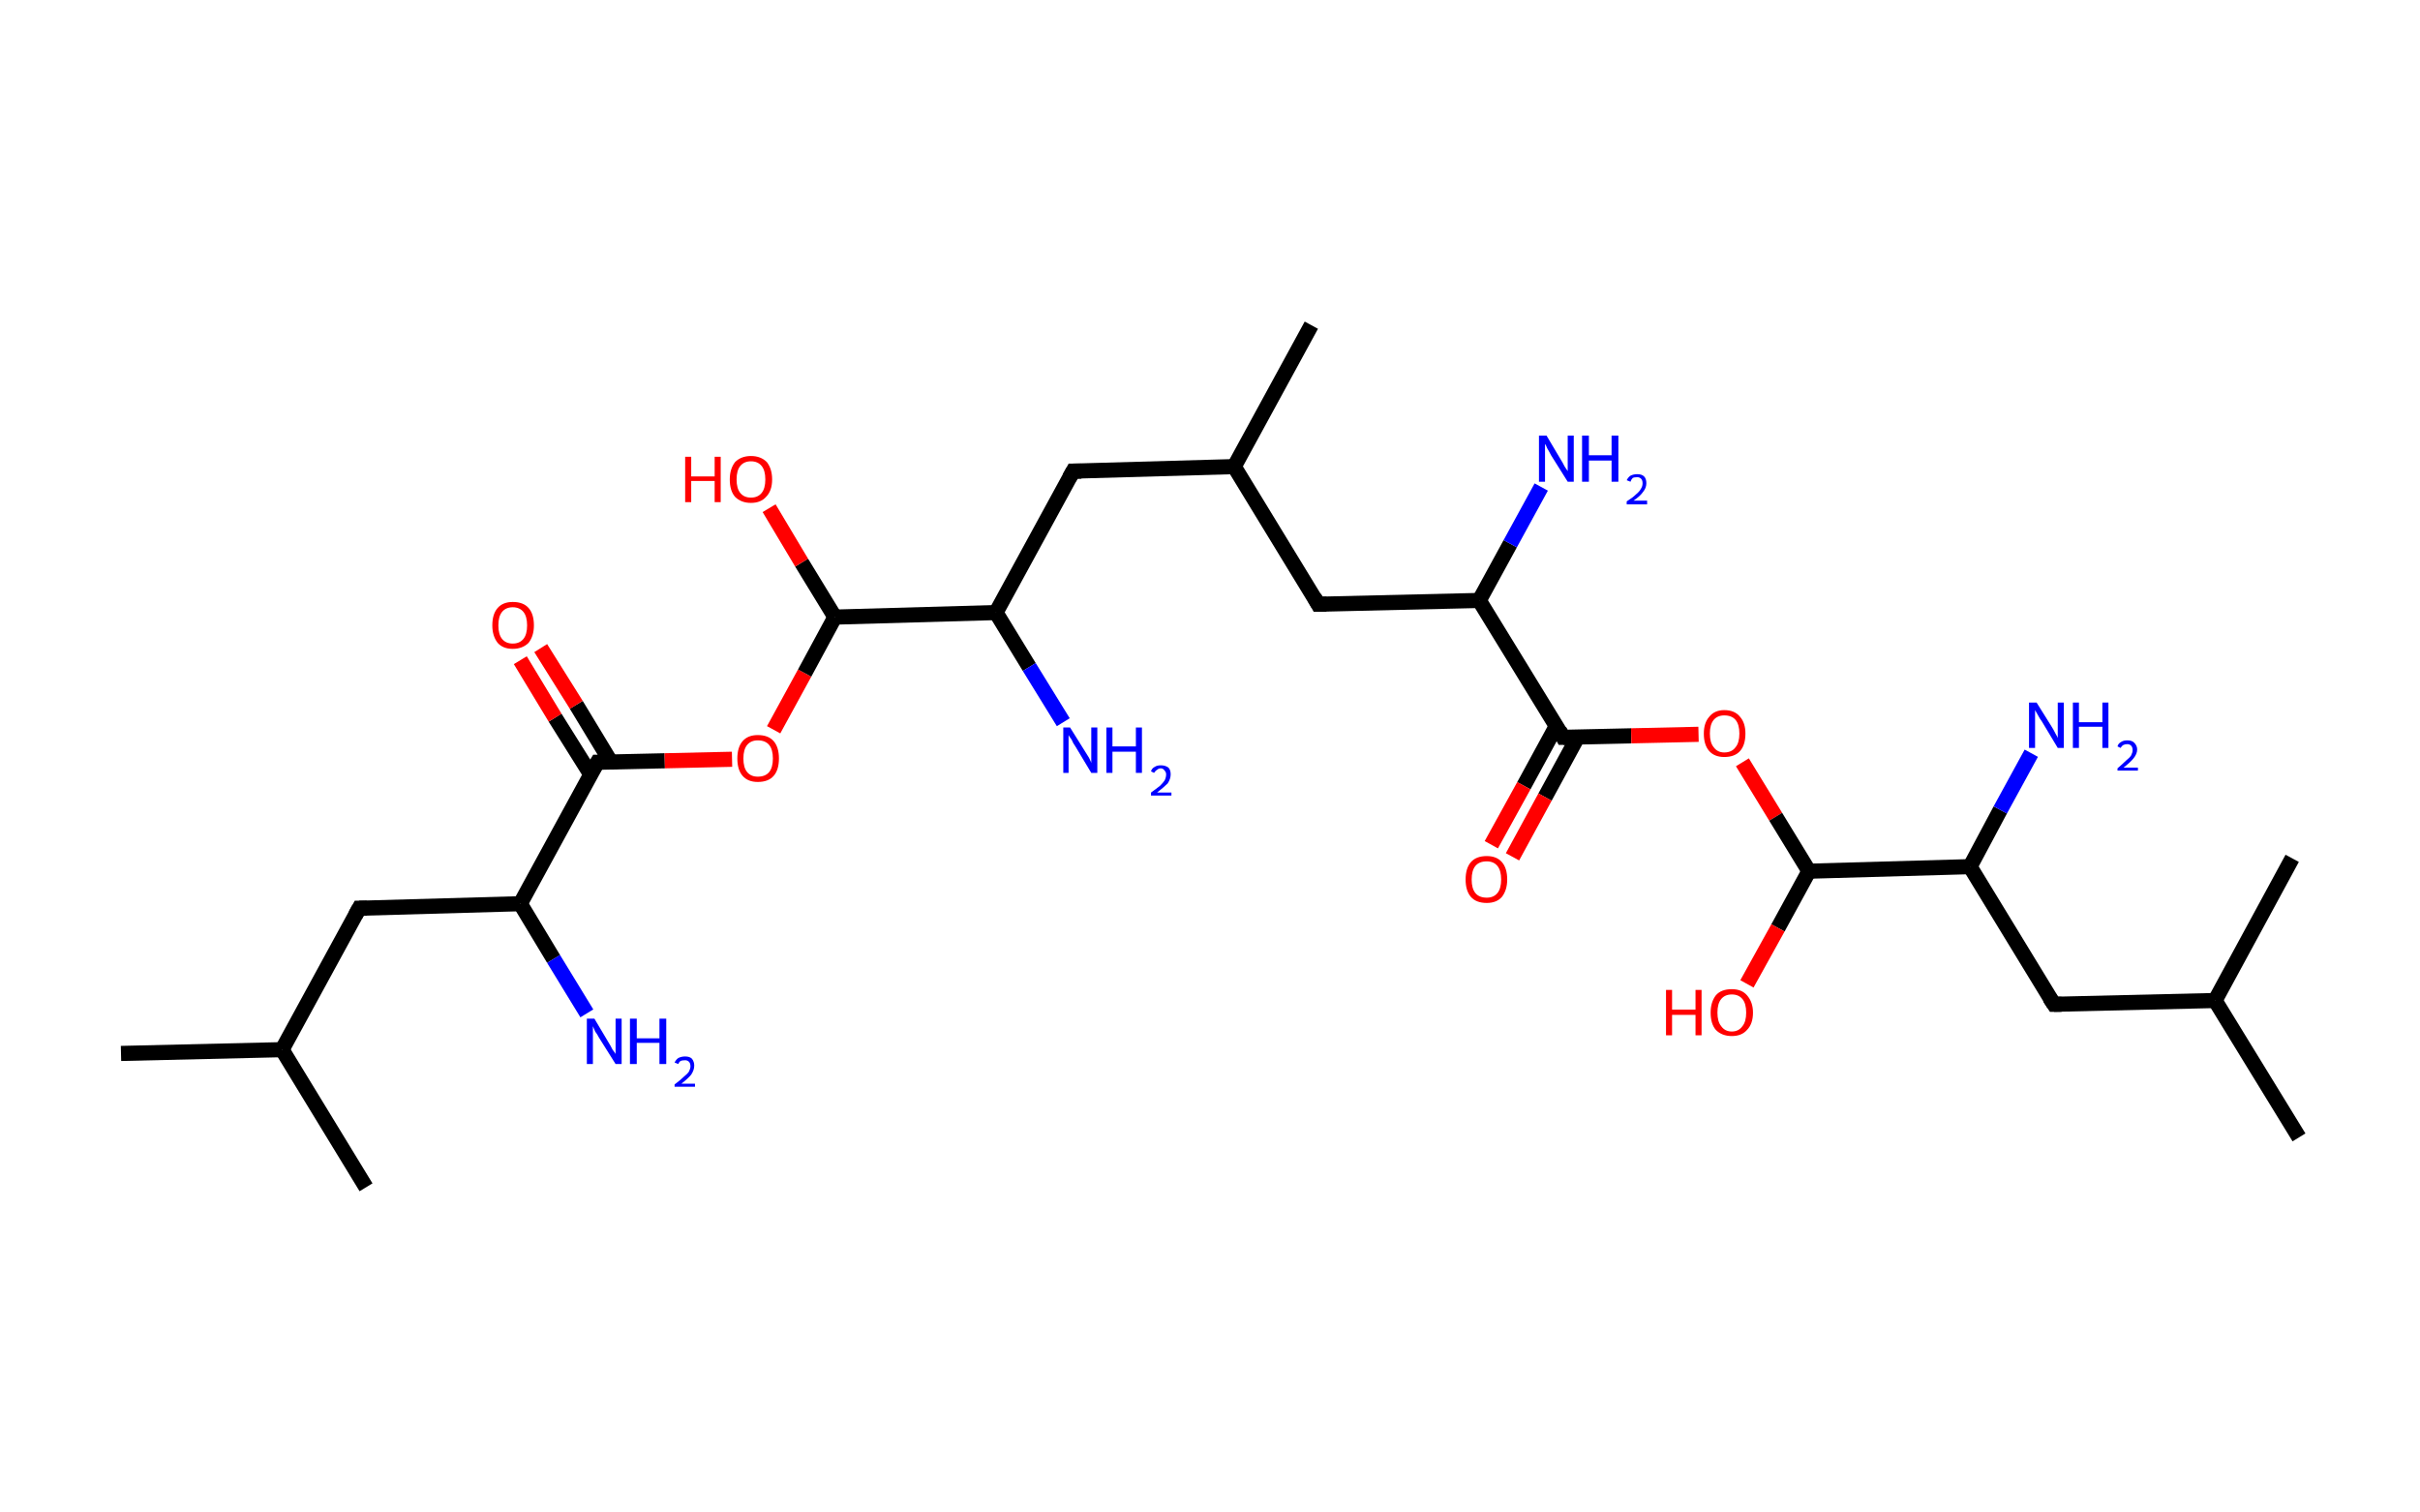 <?xml version='1.0' encoding='ASCII' standalone='yes'?>
<svg xmlns="http://www.w3.org/2000/svg" xmlns:rdkit="http://www.rdkit.org/xml" xmlns:xlink="http://www.w3.org/1999/xlink" version="1.1" baseProfile="full" xml:space="preserve" width="320px" height="200px" viewBox="0 0 320 200">
<!-- END OF HEADER -->
<rect style="opacity:1.0;fill:#FFFFFF;stroke:none" width="320.0" height="200.0" x="0.0" y="0.0"> </rect>
<path class="bond-0 atom-0 atom-1" d="M 16.0,139.3 L 37.3,138.8" style="fill:none;fill-rule:evenodd;stroke:#000000;stroke-width:2.0px;stroke-linecap:butt;stroke-linejoin:miter;stroke-opacity:1"/>
<path class="bond-1 atom-1 atom-2" d="M 37.3,138.8 L 48.4,157.0" style="fill:none;fill-rule:evenodd;stroke:#000000;stroke-width:2.0px;stroke-linecap:butt;stroke-linejoin:miter;stroke-opacity:1"/>
<path class="bond-2 atom-1 atom-3" d="M 37.3,138.8 L 47.5,120.1" style="fill:none;fill-rule:evenodd;stroke:#000000;stroke-width:2.0px;stroke-linecap:butt;stroke-linejoin:miter;stroke-opacity:1"/>
<path class="bond-3 atom-3 atom-4" d="M 47.5,120.1 L 68.8,119.5" style="fill:none;fill-rule:evenodd;stroke:#000000;stroke-width:2.0px;stroke-linecap:butt;stroke-linejoin:miter;stroke-opacity:1"/>
<path class="bond-4 atom-4 atom-5" d="M 68.8,119.5 L 73.2,126.8" style="fill:none;fill-rule:evenodd;stroke:#000000;stroke-width:2.0px;stroke-linecap:butt;stroke-linejoin:miter;stroke-opacity:1"/>
<path class="bond-4 atom-4 atom-5" d="M 73.2,126.8 L 77.6,134.0" style="fill:none;fill-rule:evenodd;stroke:#0000FF;stroke-width:2.0px;stroke-linecap:butt;stroke-linejoin:miter;stroke-opacity:1"/>
<path class="bond-5 atom-4 atom-6" d="M 68.8,119.5 L 79.0,100.8" style="fill:none;fill-rule:evenodd;stroke:#000000;stroke-width:2.0px;stroke-linecap:butt;stroke-linejoin:miter;stroke-opacity:1"/>
<path class="bond-6 atom-6 atom-7" d="M 80.8,100.8 L 76.2,93.2" style="fill:none;fill-rule:evenodd;stroke:#000000;stroke-width:2.0px;stroke-linecap:butt;stroke-linejoin:miter;stroke-opacity:1"/>
<path class="bond-6 atom-6 atom-7" d="M 76.2,93.2 L 71.5,85.7" style="fill:none;fill-rule:evenodd;stroke:#FF0000;stroke-width:2.0px;stroke-linecap:butt;stroke-linejoin:miter;stroke-opacity:1"/>
<path class="bond-6 atom-6 atom-7" d="M 78.1,102.4 L 73.4,94.9" style="fill:none;fill-rule:evenodd;stroke:#000000;stroke-width:2.0px;stroke-linecap:butt;stroke-linejoin:miter;stroke-opacity:1"/>
<path class="bond-6 atom-6 atom-7" d="M 73.4,94.9 L 68.8,87.3" style="fill:none;fill-rule:evenodd;stroke:#FF0000;stroke-width:2.0px;stroke-linecap:butt;stroke-linejoin:miter;stroke-opacity:1"/>
<path class="bond-7 atom-6 atom-8" d="M 79.0,100.8 L 87.9,100.6" style="fill:none;fill-rule:evenodd;stroke:#000000;stroke-width:2.0px;stroke-linecap:butt;stroke-linejoin:miter;stroke-opacity:1"/>
<path class="bond-7 atom-6 atom-8" d="M 87.9,100.6 L 96.8,100.4" style="fill:none;fill-rule:evenodd;stroke:#FF0000;stroke-width:2.0px;stroke-linecap:butt;stroke-linejoin:miter;stroke-opacity:1"/>
<path class="bond-8 atom-8 atom-9" d="M 102.3,96.5 L 106.4,89.0" style="fill:none;fill-rule:evenodd;stroke:#FF0000;stroke-width:2.0px;stroke-linecap:butt;stroke-linejoin:miter;stroke-opacity:1"/>
<path class="bond-8 atom-8 atom-9" d="M 106.4,89.0 L 110.4,81.6" style="fill:none;fill-rule:evenodd;stroke:#000000;stroke-width:2.0px;stroke-linecap:butt;stroke-linejoin:miter;stroke-opacity:1"/>
<path class="bond-9 atom-9 atom-10" d="M 110.4,81.6 L 106.0,74.4" style="fill:none;fill-rule:evenodd;stroke:#000000;stroke-width:2.0px;stroke-linecap:butt;stroke-linejoin:miter;stroke-opacity:1"/>
<path class="bond-9 atom-9 atom-10" d="M 106.0,74.4 L 101.7,67.2" style="fill:none;fill-rule:evenodd;stroke:#FF0000;stroke-width:2.0px;stroke-linecap:butt;stroke-linejoin:miter;stroke-opacity:1"/>
<path class="bond-10 atom-9 atom-11" d="M 110.4,81.6 L 131.7,81.0" style="fill:none;fill-rule:evenodd;stroke:#000000;stroke-width:2.0px;stroke-linecap:butt;stroke-linejoin:miter;stroke-opacity:1"/>
<path class="bond-11 atom-11 atom-12" d="M 131.7,81.0 L 136.1,88.2" style="fill:none;fill-rule:evenodd;stroke:#000000;stroke-width:2.0px;stroke-linecap:butt;stroke-linejoin:miter;stroke-opacity:1"/>
<path class="bond-11 atom-11 atom-12" d="M 136.1,88.2 L 140.6,95.5" style="fill:none;fill-rule:evenodd;stroke:#0000FF;stroke-width:2.0px;stroke-linecap:butt;stroke-linejoin:miter;stroke-opacity:1"/>
<path class="bond-12 atom-11 atom-13" d="M 131.7,81.0 L 141.9,62.3" style="fill:none;fill-rule:evenodd;stroke:#000000;stroke-width:2.0px;stroke-linecap:butt;stroke-linejoin:miter;stroke-opacity:1"/>
<path class="bond-13 atom-13 atom-14" d="M 141.9,62.3 L 163.2,61.7" style="fill:none;fill-rule:evenodd;stroke:#000000;stroke-width:2.0px;stroke-linecap:butt;stroke-linejoin:miter;stroke-opacity:1"/>
<path class="bond-14 atom-14 atom-15" d="M 163.2,61.7 L 173.4,43.0" style="fill:none;fill-rule:evenodd;stroke:#000000;stroke-width:2.0px;stroke-linecap:butt;stroke-linejoin:miter;stroke-opacity:1"/>
<path class="bond-15 atom-14 atom-16" d="M 163.2,61.7 L 174.3,79.9" style="fill:none;fill-rule:evenodd;stroke:#000000;stroke-width:2.0px;stroke-linecap:butt;stroke-linejoin:miter;stroke-opacity:1"/>
<path class="bond-16 atom-16 atom-17" d="M 174.3,79.9 L 195.6,79.4" style="fill:none;fill-rule:evenodd;stroke:#000000;stroke-width:2.0px;stroke-linecap:butt;stroke-linejoin:miter;stroke-opacity:1"/>
<path class="bond-17 atom-17 atom-18" d="M 195.6,79.4 L 199.7,71.9" style="fill:none;fill-rule:evenodd;stroke:#000000;stroke-width:2.0px;stroke-linecap:butt;stroke-linejoin:miter;stroke-opacity:1"/>
<path class="bond-17 atom-17 atom-18" d="M 199.7,71.9 L 203.8,64.4" style="fill:none;fill-rule:evenodd;stroke:#0000FF;stroke-width:2.0px;stroke-linecap:butt;stroke-linejoin:miter;stroke-opacity:1"/>
<path class="bond-18 atom-17 atom-19" d="M 195.6,79.4 L 206.7,97.5" style="fill:none;fill-rule:evenodd;stroke:#000000;stroke-width:2.0px;stroke-linecap:butt;stroke-linejoin:miter;stroke-opacity:1"/>
<path class="bond-19 atom-19 atom-20" d="M 205.8,96.0 L 201.5,103.9" style="fill:none;fill-rule:evenodd;stroke:#000000;stroke-width:2.0px;stroke-linecap:butt;stroke-linejoin:miter;stroke-opacity:1"/>
<path class="bond-19 atom-19 atom-20" d="M 201.5,103.9 L 197.2,111.7" style="fill:none;fill-rule:evenodd;stroke:#FF0000;stroke-width:2.0px;stroke-linecap:butt;stroke-linejoin:miter;stroke-opacity:1"/>
<path class="bond-19 atom-19 atom-20" d="M 208.6,97.5 L 204.3,105.4" style="fill:none;fill-rule:evenodd;stroke:#000000;stroke-width:2.0px;stroke-linecap:butt;stroke-linejoin:miter;stroke-opacity:1"/>
<path class="bond-19 atom-19 atom-20" d="M 204.3,105.4 L 200.0,113.3" style="fill:none;fill-rule:evenodd;stroke:#FF0000;stroke-width:2.0px;stroke-linecap:butt;stroke-linejoin:miter;stroke-opacity:1"/>
<path class="bond-20 atom-19 atom-21" d="M 206.7,97.5 L 215.7,97.3" style="fill:none;fill-rule:evenodd;stroke:#000000;stroke-width:2.0px;stroke-linecap:butt;stroke-linejoin:miter;stroke-opacity:1"/>
<path class="bond-20 atom-19 atom-21" d="M 215.7,97.3 L 224.6,97.1" style="fill:none;fill-rule:evenodd;stroke:#FF0000;stroke-width:2.0px;stroke-linecap:butt;stroke-linejoin:miter;stroke-opacity:1"/>
<path class="bond-21 atom-21 atom-22" d="M 230.4,100.8 L 234.8,108.0" style="fill:none;fill-rule:evenodd;stroke:#FF0000;stroke-width:2.0px;stroke-linecap:butt;stroke-linejoin:miter;stroke-opacity:1"/>
<path class="bond-21 atom-21 atom-22" d="M 234.8,108.0 L 239.2,115.2" style="fill:none;fill-rule:evenodd;stroke:#000000;stroke-width:2.0px;stroke-linecap:butt;stroke-linejoin:miter;stroke-opacity:1"/>
<path class="bond-22 atom-22 atom-23" d="M 239.2,115.2 L 235.1,122.7" style="fill:none;fill-rule:evenodd;stroke:#000000;stroke-width:2.0px;stroke-linecap:butt;stroke-linejoin:miter;stroke-opacity:1"/>
<path class="bond-22 atom-22 atom-23" d="M 235.1,122.7 L 231.0,130.1" style="fill:none;fill-rule:evenodd;stroke:#FF0000;stroke-width:2.0px;stroke-linecap:butt;stroke-linejoin:miter;stroke-opacity:1"/>
<path class="bond-23 atom-22 atom-24" d="M 239.2,115.2 L 260.5,114.6" style="fill:none;fill-rule:evenodd;stroke:#000000;stroke-width:2.0px;stroke-linecap:butt;stroke-linejoin:miter;stroke-opacity:1"/>
<path class="bond-24 atom-24 atom-25" d="M 260.5,114.6 L 264.5,107.1" style="fill:none;fill-rule:evenodd;stroke:#000000;stroke-width:2.0px;stroke-linecap:butt;stroke-linejoin:miter;stroke-opacity:1"/>
<path class="bond-24 atom-24 atom-25" d="M 264.5,107.1 L 268.6,99.6" style="fill:none;fill-rule:evenodd;stroke:#0000FF;stroke-width:2.0px;stroke-linecap:butt;stroke-linejoin:miter;stroke-opacity:1"/>
<path class="bond-25 atom-24 atom-26" d="M 260.5,114.6 L 271.6,132.8" style="fill:none;fill-rule:evenodd;stroke:#000000;stroke-width:2.0px;stroke-linecap:butt;stroke-linejoin:miter;stroke-opacity:1"/>
<path class="bond-26 atom-26 atom-27" d="M 271.6,132.8 L 292.9,132.3" style="fill:none;fill-rule:evenodd;stroke:#000000;stroke-width:2.0px;stroke-linecap:butt;stroke-linejoin:miter;stroke-opacity:1"/>
<path class="bond-27 atom-27 atom-28" d="M 292.9,132.3 L 304.0,150.4" style="fill:none;fill-rule:evenodd;stroke:#000000;stroke-width:2.0px;stroke-linecap:butt;stroke-linejoin:miter;stroke-opacity:1"/>
<path class="bond-28 atom-27 atom-29" d="M 292.9,132.3 L 303.1,113.5" style="fill:none;fill-rule:evenodd;stroke:#000000;stroke-width:2.0px;stroke-linecap:butt;stroke-linejoin:miter;stroke-opacity:1"/>
<path d="M 47.0,121.0 L 47.5,120.1 L 48.5,120.1" style="fill:none;stroke:#000000;stroke-width:2.0px;stroke-linecap:butt;stroke-linejoin:miter;stroke-opacity:1;"/>
<path d="M 78.4,101.8 L 79.0,100.8 L 79.4,100.8" style="fill:none;stroke:#000000;stroke-width:2.0px;stroke-linecap:butt;stroke-linejoin:miter;stroke-opacity:1;"/>
<path d="M 141.4,63.2 L 141.9,62.3 L 143.0,62.3" style="fill:none;stroke:#000000;stroke-width:2.0px;stroke-linecap:butt;stroke-linejoin:miter;stroke-opacity:1;"/>
<path d="M 173.8,79.0 L 174.3,79.9 L 175.4,79.9" style="fill:none;stroke:#000000;stroke-width:2.0px;stroke-linecap:butt;stroke-linejoin:miter;stroke-opacity:1;"/>
<path d="M 206.2,96.6 L 206.7,97.5 L 207.2,97.5" style="fill:none;stroke:#000000;stroke-width:2.0px;stroke-linecap:butt;stroke-linejoin:miter;stroke-opacity:1;"/>
<path d="M 271.0,131.9 L 271.6,132.8 L 272.6,132.8" style="fill:none;stroke:#000000;stroke-width:2.0px;stroke-linecap:butt;stroke-linejoin:miter;stroke-opacity:1;"/>
<path class="atom-5" d="M 78.6 134.7 L 80.5 137.9 Q 80.7 138.2, 81.0 138.8 Q 81.4 139.3, 81.4 139.4 L 81.4 134.7 L 82.2 134.7 L 82.2 140.7 L 81.4 140.7 L 79.2 137.2 Q 79.0 136.8, 78.7 136.4 Q 78.5 135.9, 78.4 135.7 L 78.4 140.7 L 77.6 140.7 L 77.6 134.7 L 78.6 134.7 " fill="#0000FF"/>
<path class="atom-5" d="M 83.3 134.7 L 84.2 134.7 L 84.2 137.3 L 87.2 137.3 L 87.2 134.7 L 88.1 134.7 L 88.1 140.7 L 87.2 140.7 L 87.2 137.9 L 84.2 137.9 L 84.2 140.7 L 83.3 140.7 L 83.3 134.7 " fill="#0000FF"/>
<path class="atom-5" d="M 89.2 140.5 Q 89.4 140.1, 89.7 139.9 Q 90.1 139.7, 90.6 139.7 Q 91.2 139.7, 91.5 140.0 Q 91.8 140.4, 91.8 140.9 Q 91.8 141.5, 91.4 142.1 Q 91.0 142.6, 90.1 143.3 L 91.9 143.3 L 91.9 143.7 L 89.2 143.7 L 89.2 143.4 Q 90.0 142.8, 90.4 142.4 Q 90.9 142.0, 91.1 141.7 Q 91.3 141.3, 91.3 141.0 Q 91.3 140.6, 91.1 140.4 Q 90.9 140.2, 90.6 140.2 Q 90.2 140.2, 90.0 140.3 Q 89.8 140.4, 89.7 140.7 L 89.2 140.5 " fill="#0000FF"/>
<path class="atom-7" d="M 65.1 82.7 Q 65.1 81.2, 65.8 80.4 Q 66.5 79.6, 67.8 79.6 Q 69.2 79.6, 69.9 80.4 Q 70.6 81.2, 70.6 82.7 Q 70.6 84.1, 69.9 85.0 Q 69.1 85.8, 67.8 85.8 Q 66.5 85.8, 65.8 85.0 Q 65.1 84.1, 65.1 82.7 M 67.8 85.1 Q 68.7 85.1, 69.2 84.5 Q 69.7 83.9, 69.7 82.7 Q 69.7 81.5, 69.2 80.9 Q 68.7 80.3, 67.8 80.3 Q 66.9 80.3, 66.4 80.9 Q 65.9 81.5, 65.9 82.7 Q 65.9 83.9, 66.4 84.5 Q 66.9 85.1, 67.8 85.1 " fill="#FF0000"/>
<path class="atom-8" d="M 97.5 100.3 Q 97.5 98.8, 98.2 98.0 Q 98.9 97.2, 100.2 97.2 Q 101.6 97.2, 102.3 98.0 Q 103.0 98.8, 103.0 100.3 Q 103.0 101.8, 102.3 102.6 Q 101.6 103.4, 100.2 103.4 Q 98.9 103.4, 98.2 102.6 Q 97.5 101.8, 97.5 100.3 M 100.2 102.7 Q 101.2 102.7, 101.7 102.1 Q 102.2 101.5, 102.2 100.3 Q 102.2 99.1, 101.7 98.5 Q 101.2 97.9, 100.2 97.9 Q 99.3 97.9, 98.8 98.5 Q 98.3 99.1, 98.3 100.3 Q 98.3 101.5, 98.8 102.1 Q 99.3 102.7, 100.2 102.7 " fill="#FF0000"/>
<path class="atom-10" d="M 90.6 60.4 L 91.4 60.4 L 91.4 63.0 L 94.5 63.0 L 94.5 60.4 L 95.3 60.4 L 95.3 66.4 L 94.5 66.4 L 94.5 63.6 L 91.4 63.6 L 91.4 66.4 L 90.6 66.4 L 90.6 60.4 " fill="#FF0000"/>
<path class="atom-10" d="M 96.5 63.4 Q 96.5 62.0, 97.2 61.1 Q 98.0 60.3, 99.3 60.3 Q 100.6 60.3, 101.4 61.1 Q 102.1 62.0, 102.1 63.4 Q 102.1 64.9, 101.3 65.7 Q 100.6 66.5, 99.3 66.5 Q 98.0 66.5, 97.2 65.7 Q 96.5 64.9, 96.5 63.4 M 99.3 65.8 Q 100.2 65.8, 100.7 65.2 Q 101.2 64.6, 101.2 63.4 Q 101.2 62.2, 100.7 61.6 Q 100.2 61.0, 99.3 61.0 Q 98.4 61.0, 97.9 61.6 Q 97.4 62.2, 97.4 63.4 Q 97.4 64.6, 97.9 65.2 Q 98.4 65.8, 99.3 65.8 " fill="#FF0000"/>
<path class="atom-12" d="M 141.5 96.2 L 143.5 99.4 Q 143.7 99.7, 144.0 100.2 Q 144.3 100.8, 144.3 100.9 L 144.3 96.2 L 145.1 96.2 L 145.1 102.2 L 144.3 102.2 L 142.2 98.7 Q 141.9 98.3, 141.7 97.8 Q 141.4 97.4, 141.3 97.2 L 141.3 102.2 L 140.6 102.2 L 140.6 96.2 L 141.5 96.2 " fill="#0000FF"/>
<path class="atom-12" d="M 146.3 96.2 L 147.1 96.2 L 147.1 98.7 L 150.2 98.7 L 150.2 96.2 L 151.0 96.2 L 151.0 102.2 L 150.2 102.2 L 150.2 99.4 L 147.1 99.4 L 147.1 102.2 L 146.3 102.2 L 146.3 96.2 " fill="#0000FF"/>
<path class="atom-12" d="M 152.2 102.0 Q 152.3 101.6, 152.7 101.4 Q 153.0 101.2, 153.5 101.2 Q 154.1 101.2, 154.5 101.5 Q 154.8 101.8, 154.8 102.4 Q 154.8 103.0, 154.4 103.6 Q 153.9 104.1, 153.0 104.8 L 154.9 104.8 L 154.9 105.2 L 152.2 105.2 L 152.2 104.8 Q 152.9 104.3, 153.4 103.9 Q 153.8 103.5, 154.0 103.2 Q 154.2 102.8, 154.2 102.4 Q 154.2 102.1, 154.0 101.9 Q 153.8 101.6, 153.5 101.6 Q 153.2 101.6, 153.0 101.8 Q 152.8 101.9, 152.6 102.2 L 152.2 102.0 " fill="#0000FF"/>
<path class="atom-18" d="M 204.5 57.6 L 206.4 60.8 Q 206.6 61.1, 206.9 61.7 Q 207.3 62.3, 207.3 62.3 L 207.3 57.6 L 208.1 57.6 L 208.1 63.7 L 207.3 63.7 L 205.1 60.2 Q 204.9 59.8, 204.6 59.3 Q 204.4 58.8, 204.3 58.7 L 204.3 63.7 L 203.5 63.7 L 203.5 57.6 L 204.5 57.6 " fill="#0000FF"/>
<path class="atom-18" d="M 209.2 57.6 L 210.1 57.6 L 210.1 60.2 L 213.1 60.2 L 213.1 57.6 L 214.0 57.6 L 214.0 63.7 L 213.1 63.7 L 213.1 60.9 L 210.1 60.9 L 210.1 63.7 L 209.2 63.7 L 209.2 57.6 " fill="#0000FF"/>
<path class="atom-18" d="M 215.1 63.5 Q 215.3 63.1, 215.6 62.9 Q 216.0 62.7, 216.5 62.7 Q 217.1 62.7, 217.4 63.0 Q 217.7 63.3, 217.7 63.9 Q 217.7 64.5, 217.3 65.0 Q 216.9 65.6, 216.0 66.2 L 217.8 66.2 L 217.8 66.7 L 215.1 66.7 L 215.1 66.3 Q 215.9 65.8, 216.3 65.4 Q 216.8 65.0, 217.0 64.6 Q 217.2 64.3, 217.2 63.9 Q 217.2 63.5, 217.0 63.3 Q 216.8 63.1, 216.5 63.1 Q 216.1 63.1, 215.9 63.2 Q 215.7 63.4, 215.6 63.7 L 215.1 63.5 " fill="#0000FF"/>
<path class="atom-20" d="M 193.8 116.3 Q 193.8 114.8, 194.5 114.0 Q 195.2 113.2, 196.6 113.2 Q 197.9 113.2, 198.6 114.0 Q 199.3 114.8, 199.3 116.3 Q 199.3 117.7, 198.6 118.6 Q 197.9 119.4, 196.6 119.4 Q 195.2 119.4, 194.5 118.6 Q 193.8 117.8, 193.8 116.3 M 196.6 118.7 Q 197.5 118.7, 198.0 118.1 Q 198.5 117.5, 198.5 116.3 Q 198.5 115.1, 198.0 114.5 Q 197.5 113.9, 196.6 113.9 Q 195.6 113.9, 195.1 114.5 Q 194.6 115.1, 194.6 116.3 Q 194.6 117.5, 195.1 118.1 Q 195.6 118.7, 196.6 118.7 " fill="#FF0000"/>
<path class="atom-21" d="M 225.3 97.0 Q 225.3 95.6, 226.0 94.8 Q 226.7 93.9, 228.0 93.9 Q 229.4 93.9, 230.1 94.8 Q 230.8 95.6, 230.8 97.0 Q 230.8 98.5, 230.1 99.3 Q 229.4 100.1, 228.0 100.1 Q 226.7 100.1, 226.0 99.3 Q 225.3 98.5, 225.3 97.0 M 228.0 99.5 Q 229.0 99.5, 229.5 98.8 Q 230.0 98.2, 230.0 97.0 Q 230.0 95.8, 229.5 95.2 Q 229.0 94.6, 228.0 94.6 Q 227.1 94.6, 226.6 95.2 Q 226.1 95.8, 226.1 97.0 Q 226.1 98.2, 226.6 98.8 Q 227.1 99.5, 228.0 99.5 " fill="#FF0000"/>
<path class="atom-23" d="M 220.3 130.9 L 221.1 130.9 L 221.1 133.5 L 224.2 133.5 L 224.2 130.9 L 225.0 130.9 L 225.0 136.9 L 224.2 136.9 L 224.2 134.2 L 221.1 134.2 L 221.1 136.9 L 220.3 136.9 L 220.3 130.9 " fill="#FF0000"/>
<path class="atom-23" d="M 226.2 133.9 Q 226.2 132.5, 226.9 131.6 Q 227.6 130.8, 229.0 130.8 Q 230.3 130.8, 231.0 131.6 Q 231.8 132.5, 231.8 133.9 Q 231.8 135.4, 231.0 136.2 Q 230.3 137.0, 229.0 137.0 Q 227.7 137.0, 226.9 136.2 Q 226.2 135.4, 226.2 133.9 M 229.0 136.4 Q 229.9 136.4, 230.4 135.7 Q 230.9 135.1, 230.9 133.9 Q 230.9 132.7, 230.4 132.1 Q 229.9 131.5, 229.0 131.5 Q 228.1 131.5, 227.6 132.1 Q 227.1 132.7, 227.1 133.9 Q 227.1 135.1, 227.6 135.7 Q 228.1 136.4, 229.0 136.4 " fill="#FF0000"/>
<path class="atom-25" d="M 269.3 92.9 L 271.3 96.1 Q 271.5 96.4, 271.8 97.0 Q 272.1 97.5, 272.1 97.6 L 272.1 92.9 L 272.9 92.9 L 272.9 98.9 L 272.1 98.9 L 270.0 95.4 Q 269.7 95.0, 269.5 94.6 Q 269.2 94.1, 269.1 93.9 L 269.1 98.9 L 268.3 98.9 L 268.3 92.9 L 269.3 92.9 " fill="#0000FF"/>
<path class="atom-25" d="M 274.1 92.9 L 274.9 92.9 L 274.9 95.5 L 278.0 95.5 L 278.0 92.9 L 278.8 92.9 L 278.8 98.9 L 278.0 98.9 L 278.0 96.1 L 274.9 96.1 L 274.9 98.9 L 274.1 98.9 L 274.1 92.9 " fill="#0000FF"/>
<path class="atom-25" d="M 280.0 98.7 Q 280.1 98.3, 280.5 98.1 Q 280.8 97.9, 281.3 97.9 Q 281.9 97.9, 282.2 98.2 Q 282.6 98.6, 282.6 99.1 Q 282.6 99.7, 282.1 100.3 Q 281.7 100.8, 280.8 101.5 L 282.7 101.5 L 282.7 101.9 L 280.0 101.9 L 280.0 101.6 Q 280.7 101.0, 281.1 100.6 Q 281.6 100.2, 281.8 99.9 Q 282.0 99.5, 282.0 99.2 Q 282.0 98.8, 281.8 98.6 Q 281.6 98.4, 281.3 98.4 Q 281.0 98.4, 280.8 98.5 Q 280.6 98.6, 280.4 98.9 L 280.0 98.7 " fill="#0000FF"/>
</svg>
